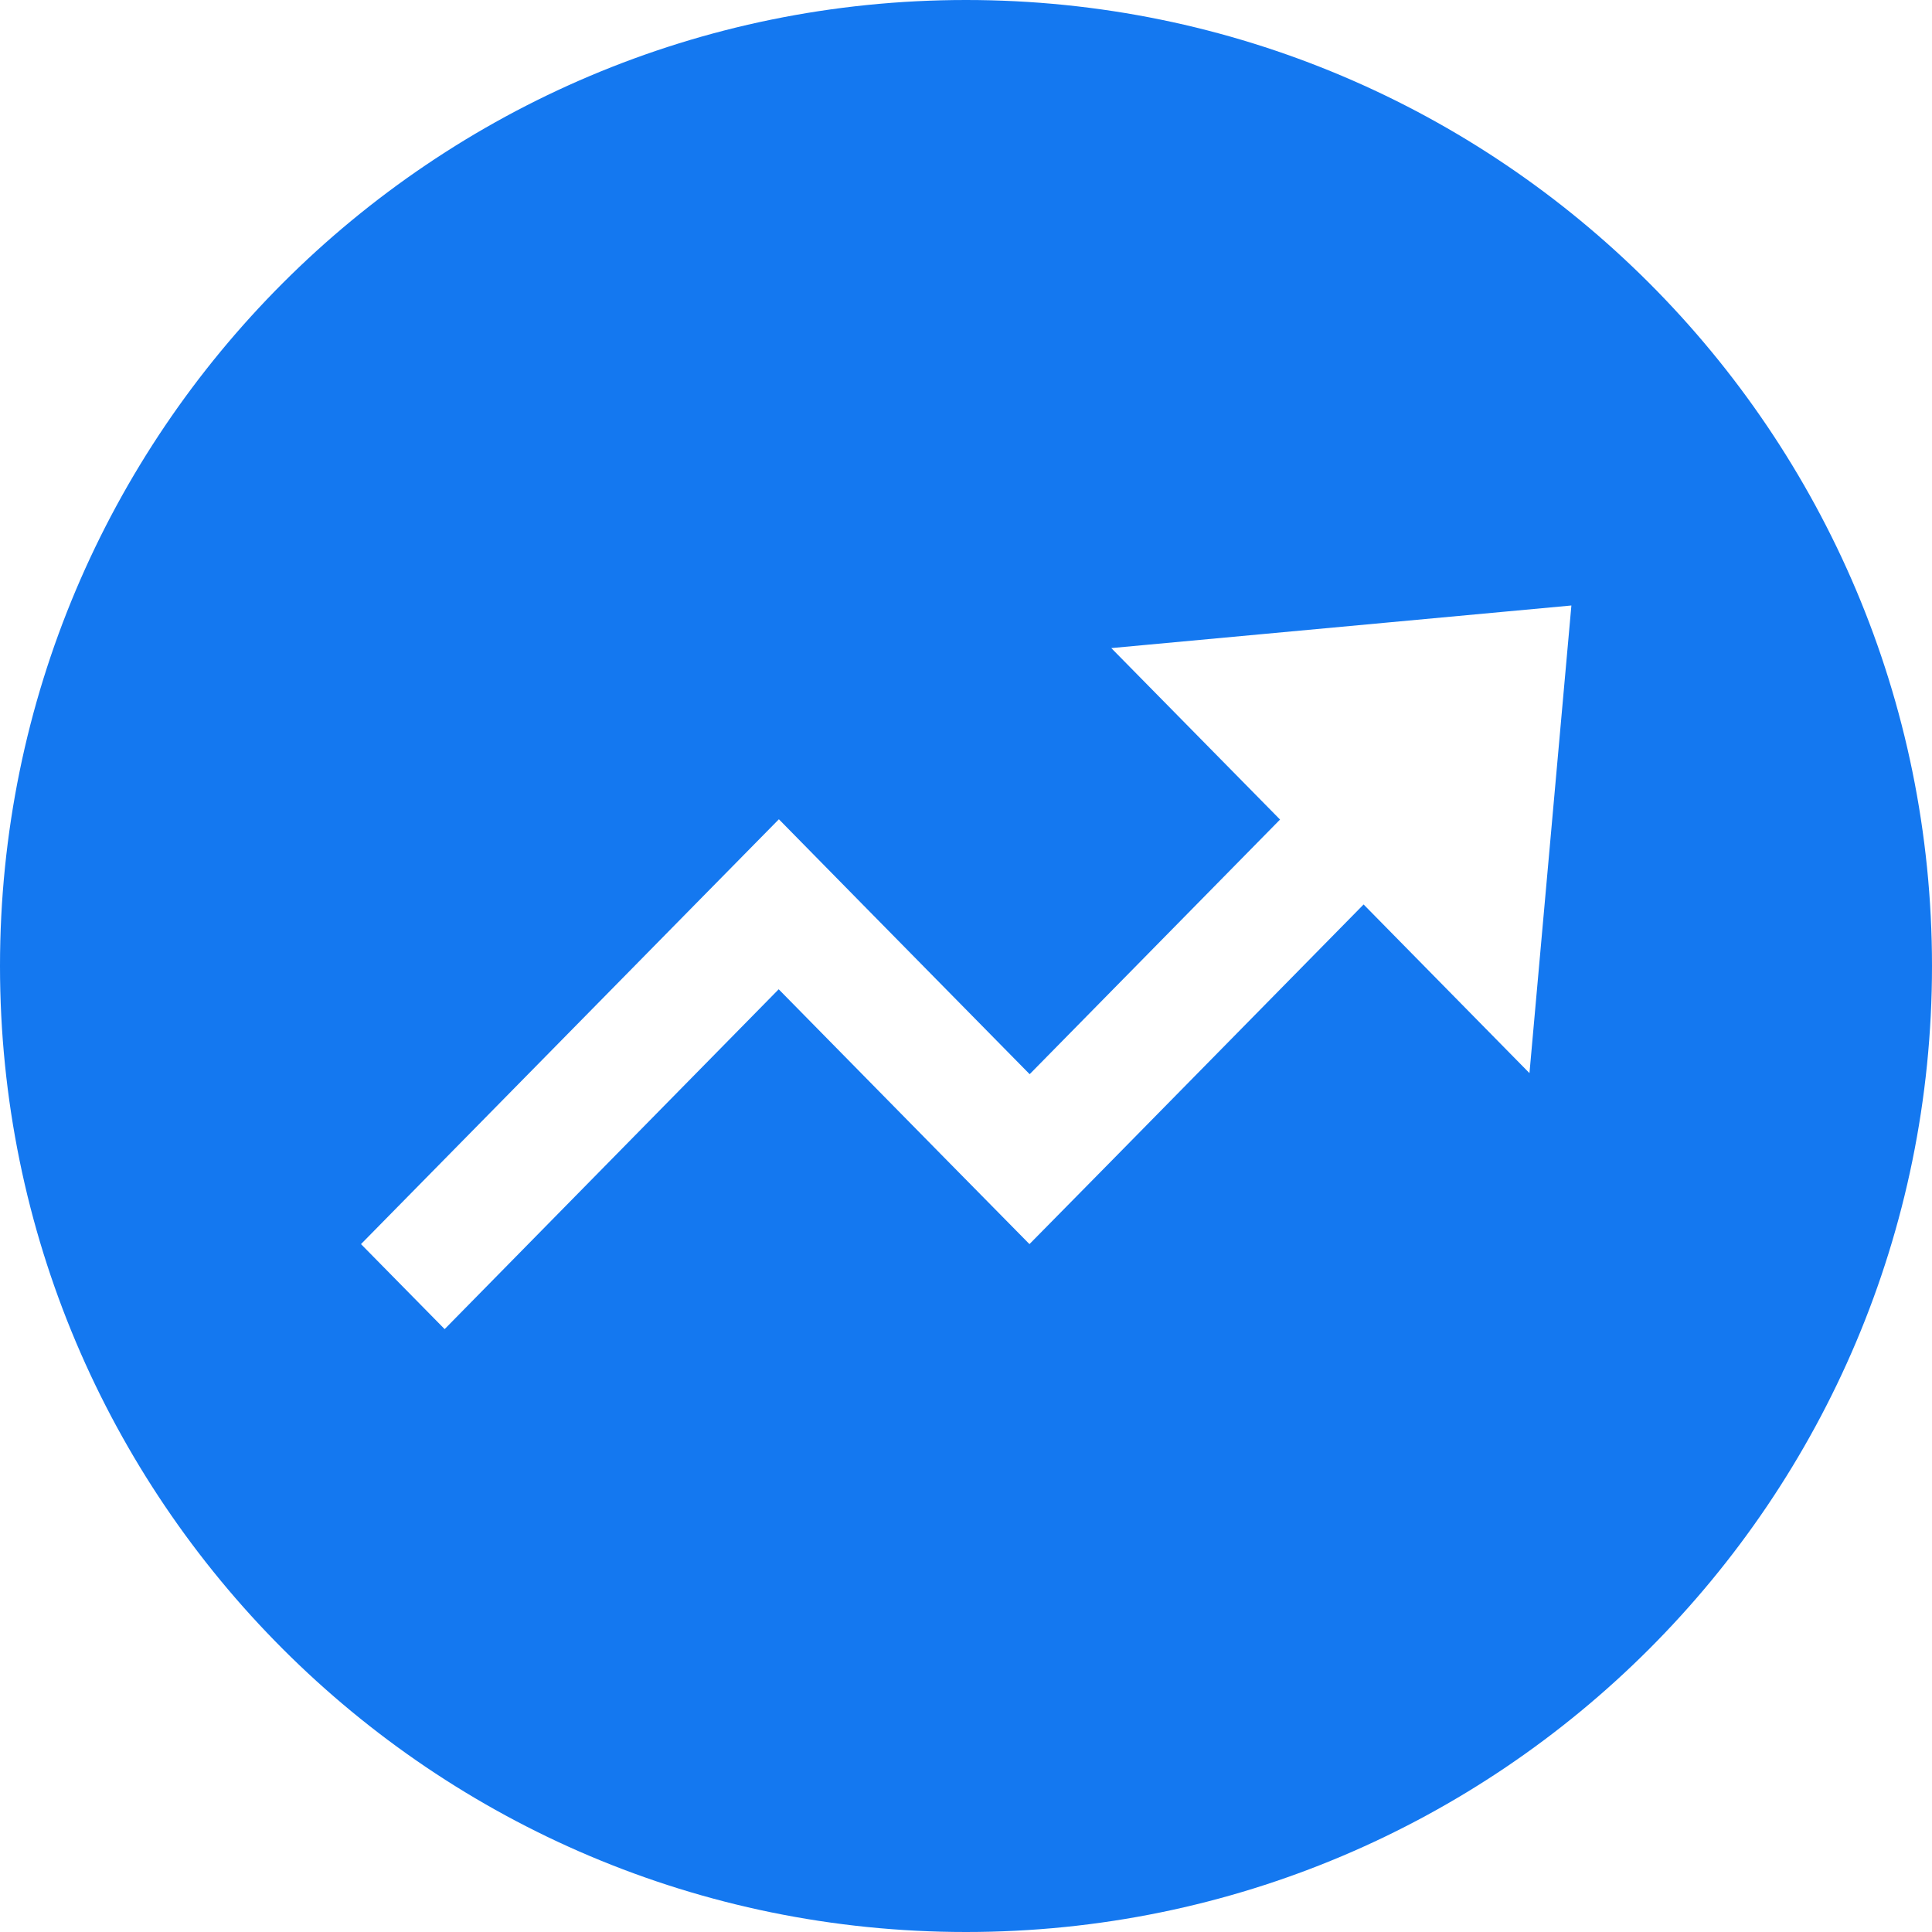 <svg width="20px" height="20px" viewBox="996 1618 20 20" version="1.1" xmlns="http://www.w3.org/2000/svg" xmlns:xlink="http://www.w3.org/1999/xlink">
    <!-- Generator: Sketch 40 (33762) - http://www.bohemiancoding.com/sketch -->
    <desc>Created with Sketch.</desc>
    <defs></defs>
    <path d="M1011.833,1629.109 L1010.116,1627.363 L1007.523,1630 L1006.657,1630.879 L1005.791,1630 L1004.061,1628.241 L1000.603,1631.759 L999.737,1630.879 L1003.197,1627.361 L1004.063,1626.481 L1004.928,1627.361 L1006.659,1629.12 L1009.251,1626.484 L1007.504,1624.709 L1012.267,1624.268 L1011.833,1629.109 Z M1006,1618 C1000.477,1618 996,1622.477 996,1628 C996,1633.524 1000.477,1638 1006,1638 C1011.523,1638 1016,1633.524 1016,1628 C1016,1622.477 1011.523,1618 1006,1618 L1006,1618 Z" id="Fill-7-Copy" stroke="none" fill="#1478F0" fill-rule="evenodd"></path>
</svg>